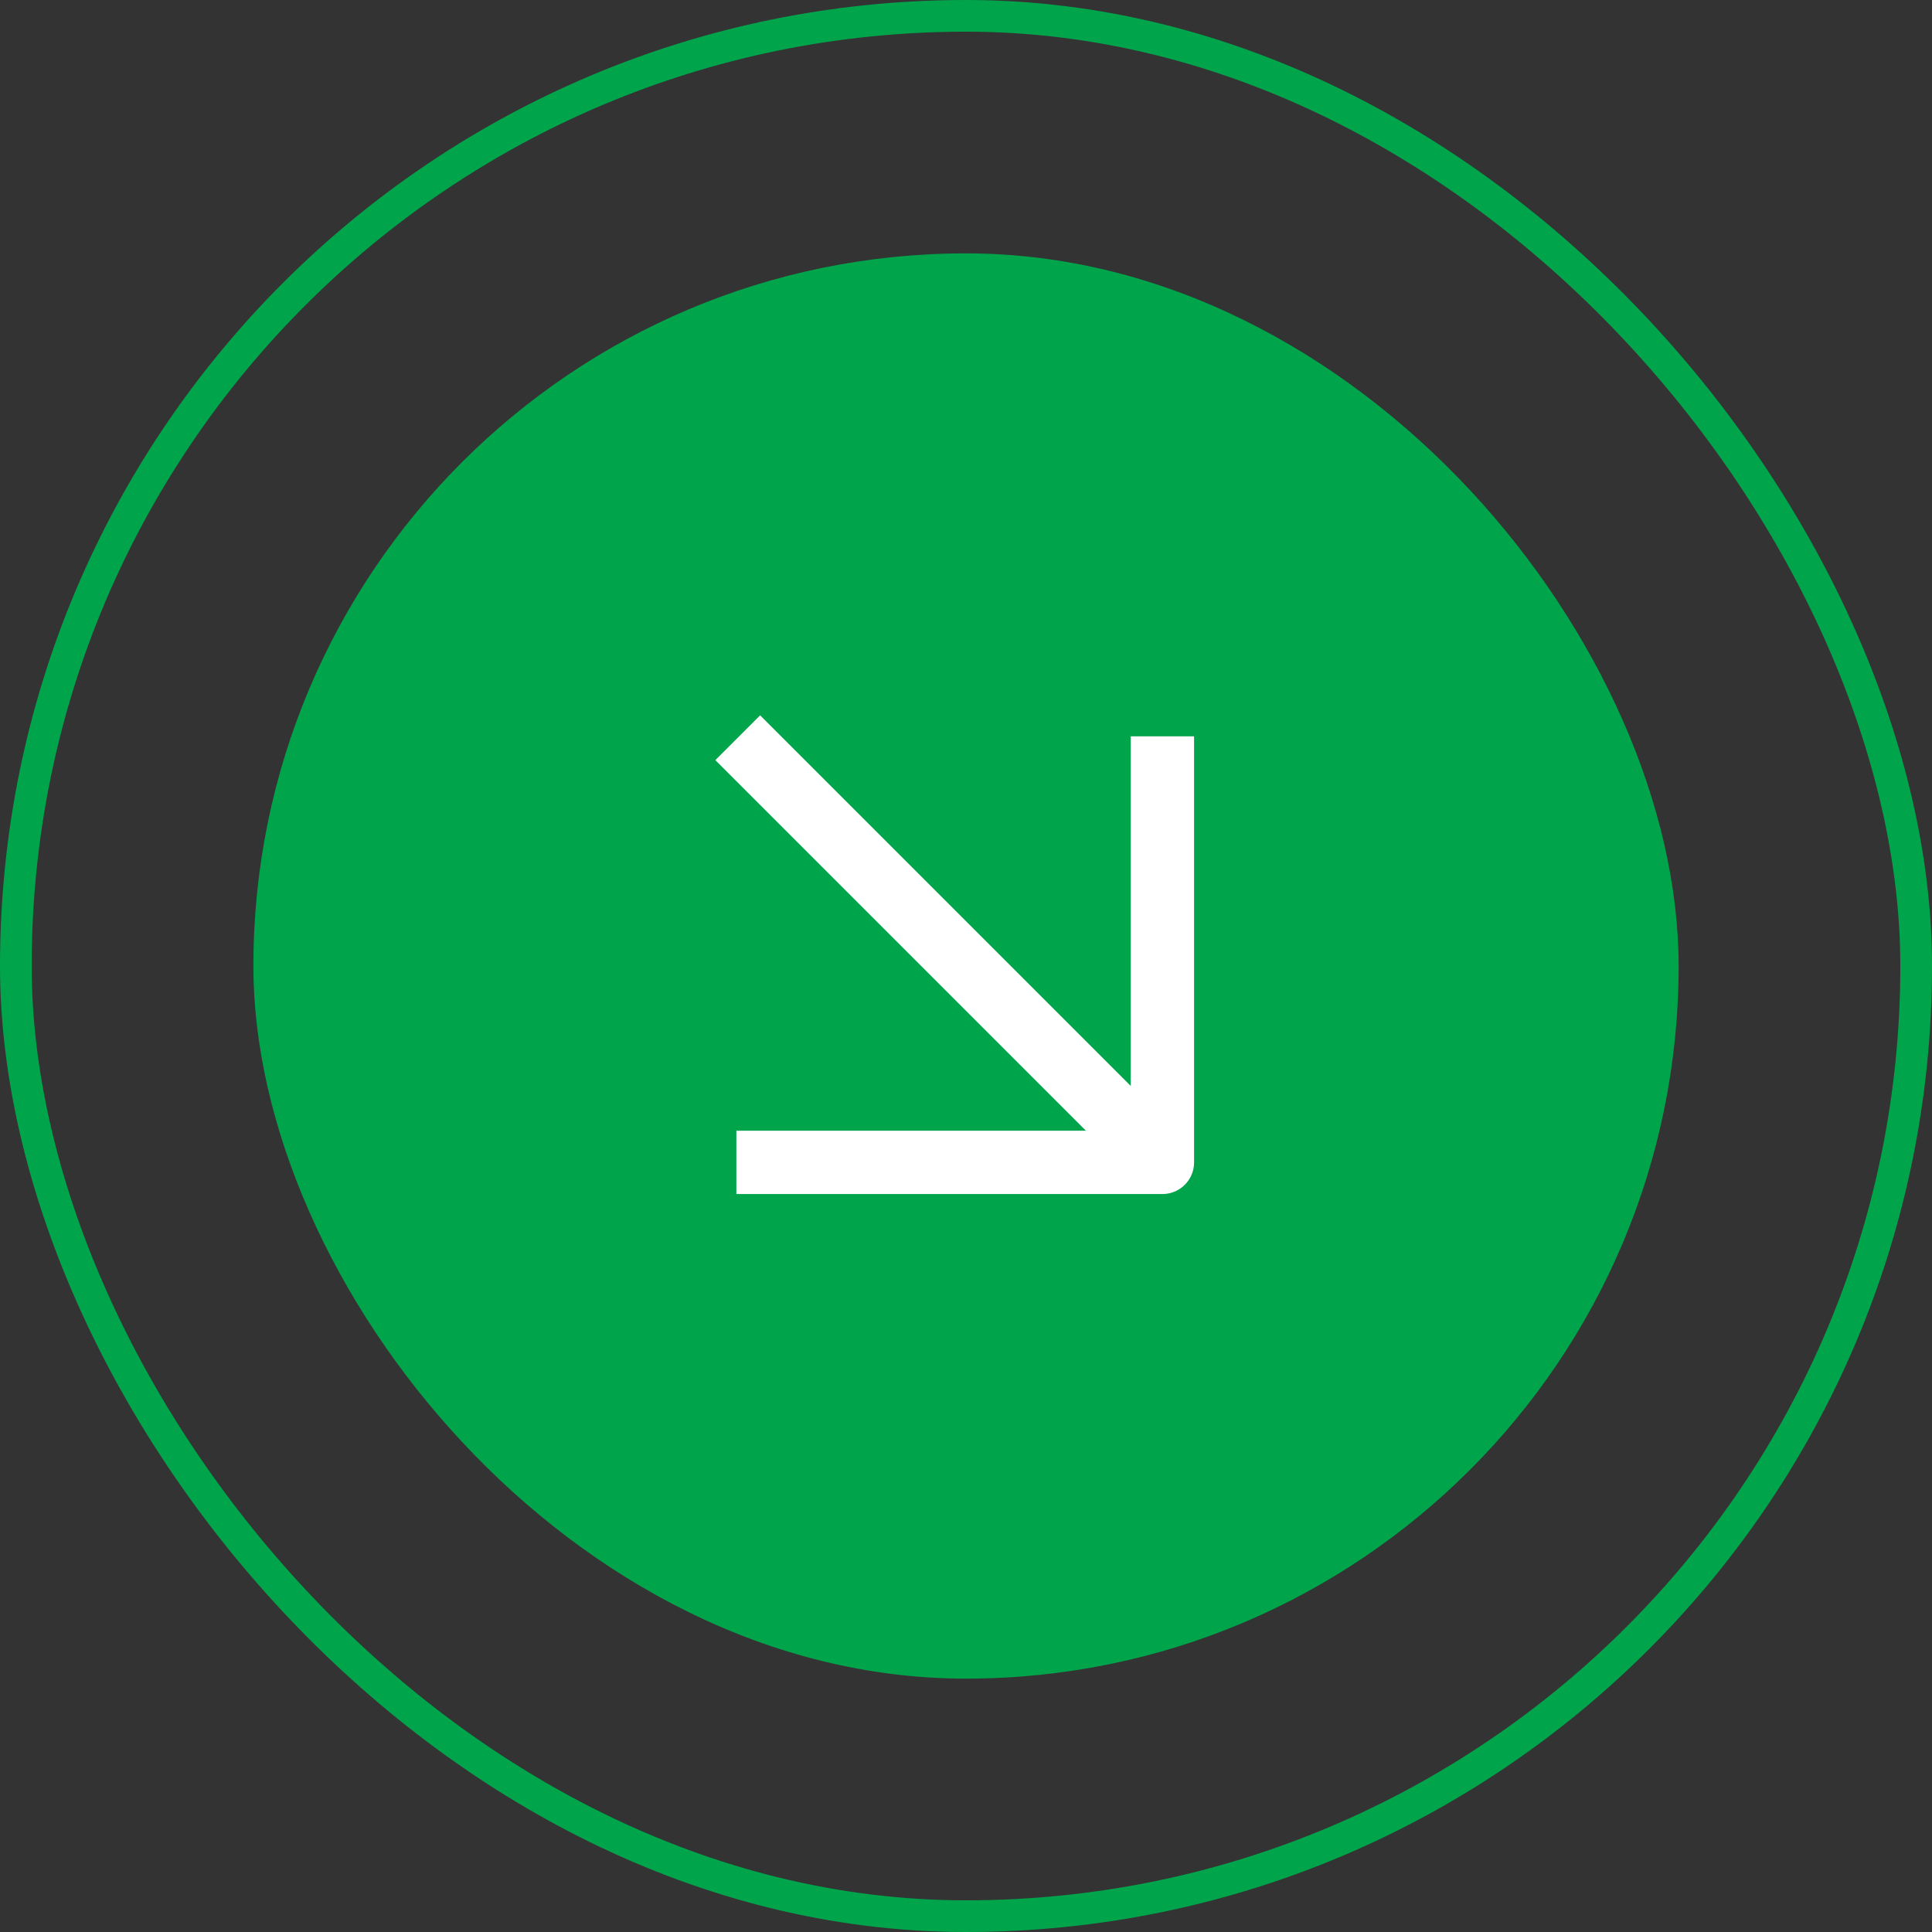 <svg width="61" height="61" viewBox="0 0 61 61" fill="none" xmlns="http://www.w3.org/2000/svg">
<rect x="0" y="0" width="61" height="61" fill="#333333" stroke="none"/>
<rect x="0.5" y="0.5" width="60" height="60" rx="30" stroke="#00A54B"/>
<rect x="8" y="8" width="45" height="45" rx="22.5" fill="#00A54B"/>
<path d="M24.707 23.293L24 22.586L22.586 24L23.293 24.707L24.707 23.293ZM35.744 37.158C36.134 37.549 36.768 37.549 37.158 37.158C37.549 36.768 37.549 36.134 37.158 35.744L35.744 37.158ZM23.293 24.707L35.744 37.158L37.158 35.744L24.707 23.293L23.293 24.707Z" fill="white"/>
<path d="M36.701 24.249V36.7H24.25" stroke="white" stroke-width="2" stroke-linecap="square" stroke-linejoin="round"/>
</svg>
